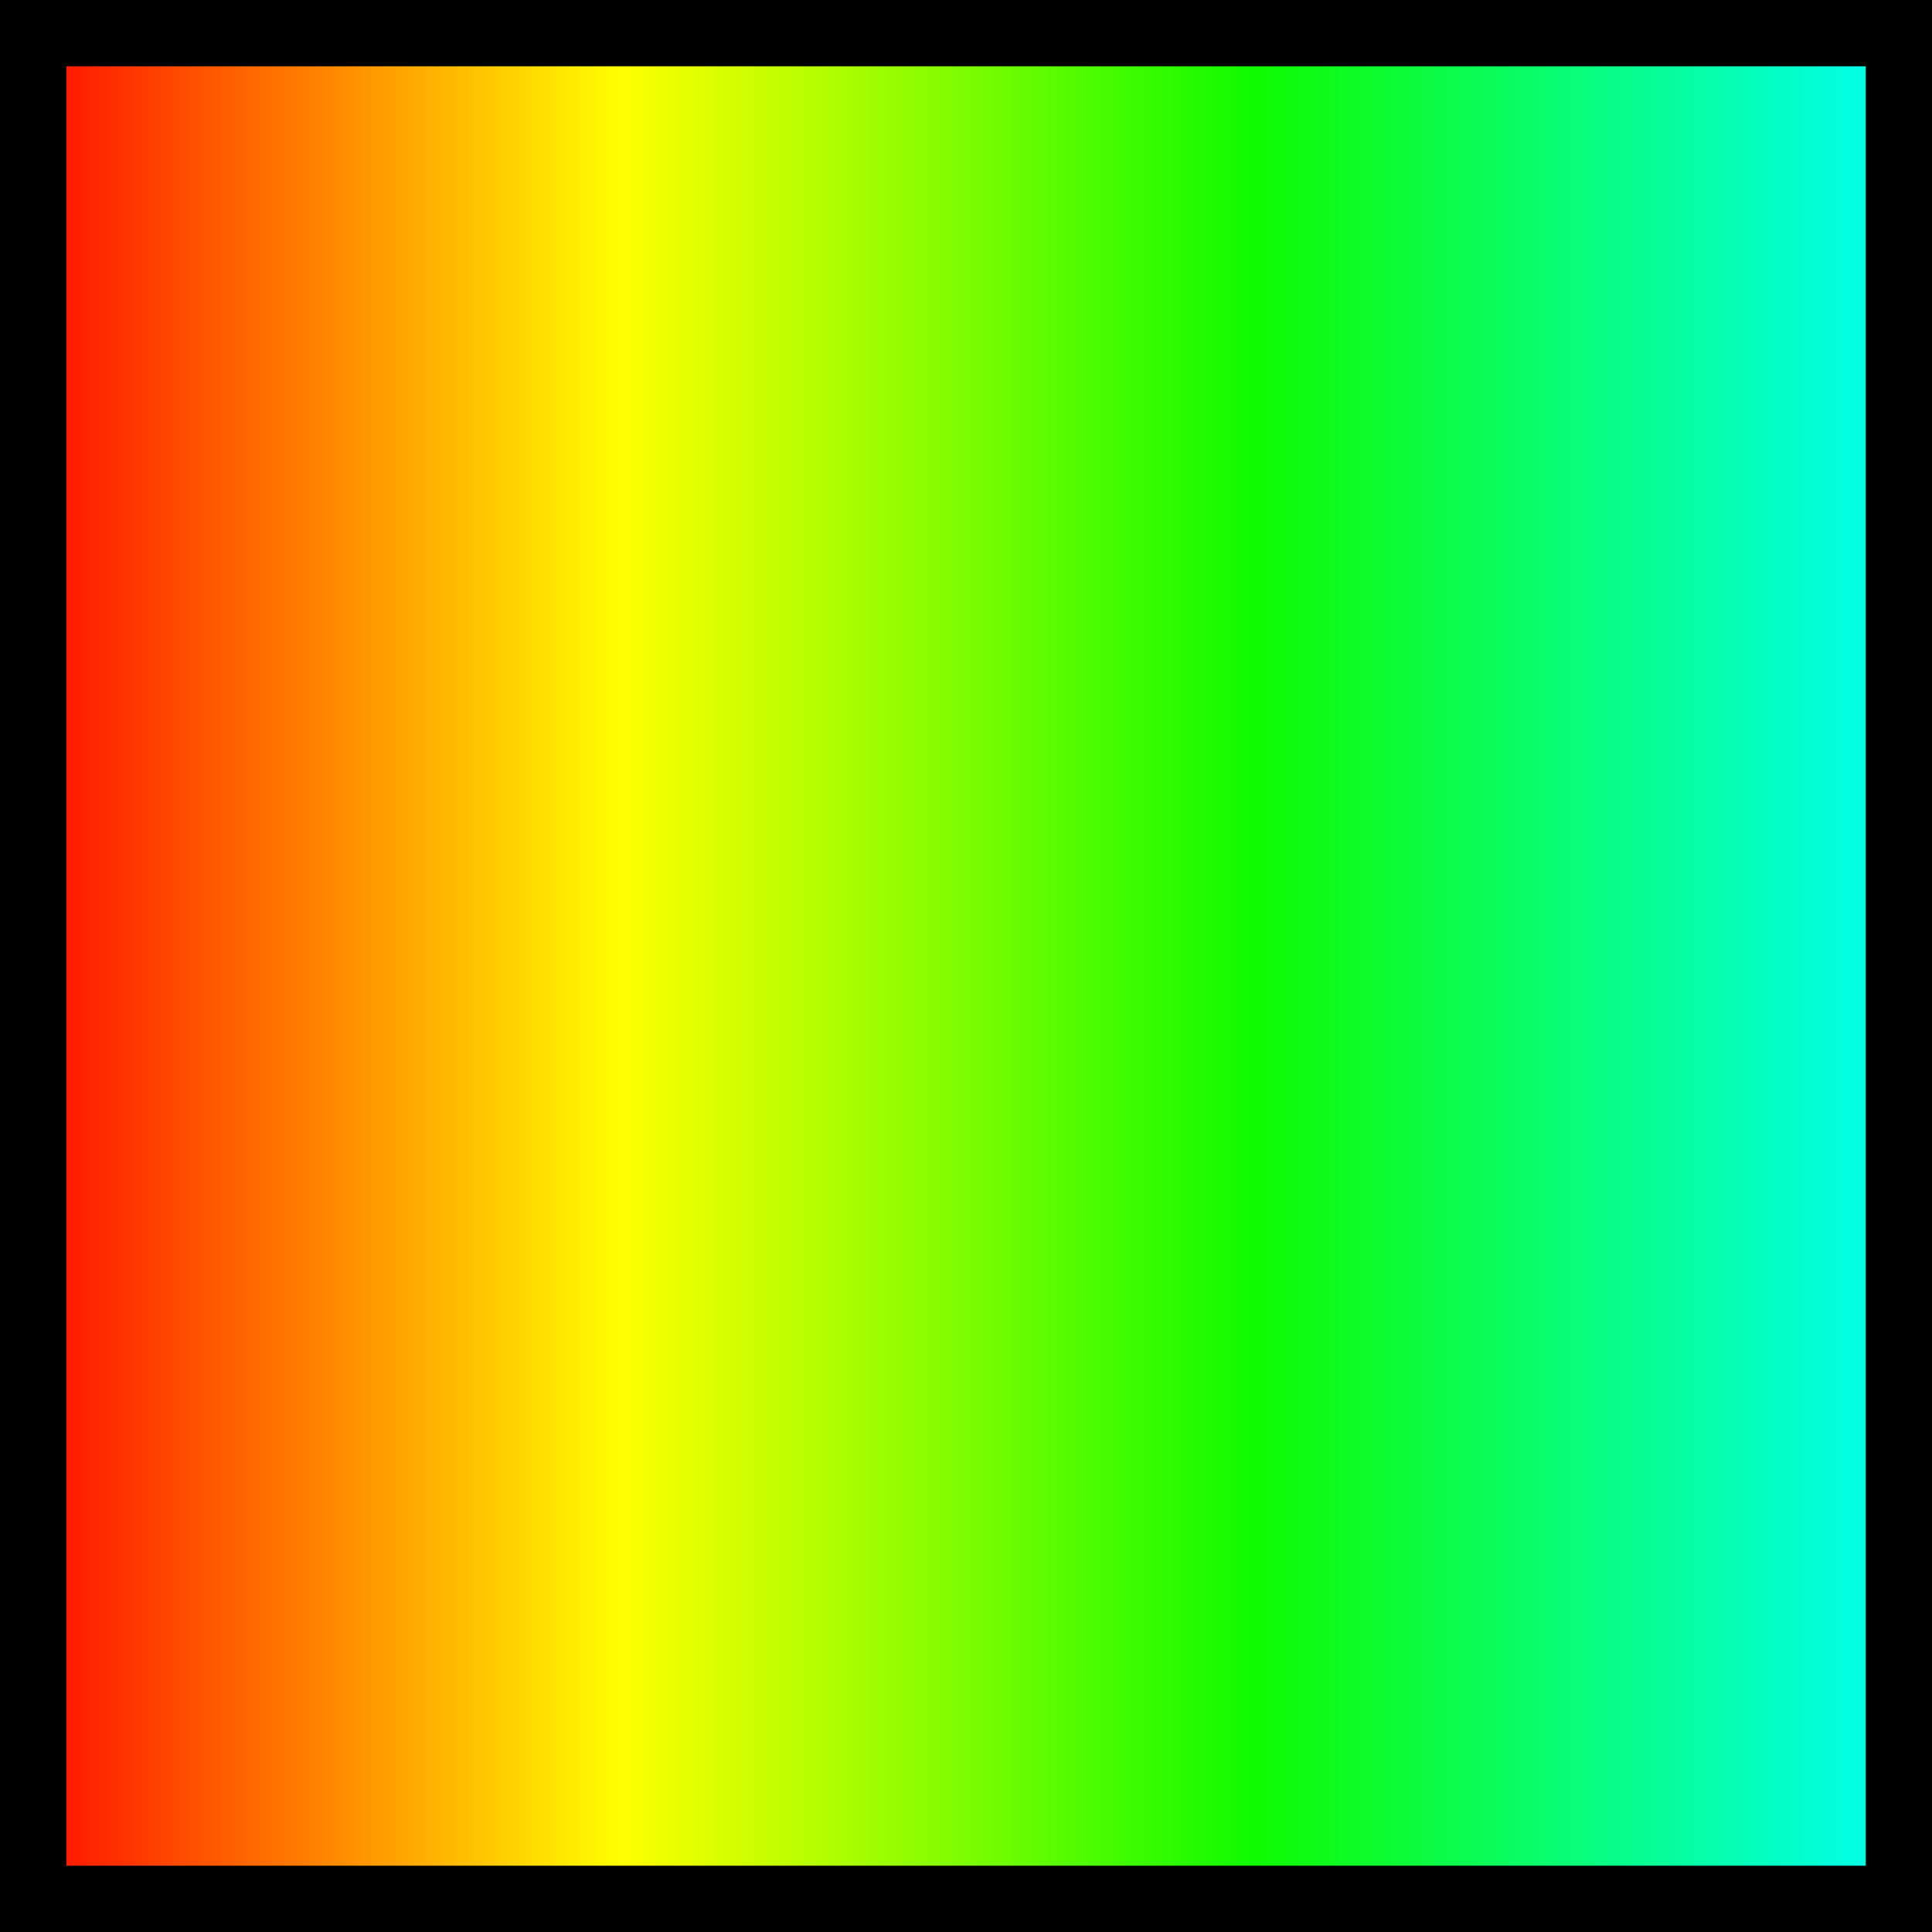 <?xml version="1.0" encoding="UTF-8" standalone="no"?>
<svg
   xmlns:dc="http://purl.org/dc/elements/1.1/"
   xmlns:cc="http://creativecommons.org/ns#"
   xmlns:rdf="http://www.w3.org/1999/02/22-rdf-syntax-ns#"
   xmlns:svg="http://www.w3.org/2000/svg"
   xmlns="http://www.w3.org/2000/svg"
   xmlns:xlink="http://www.w3.org/1999/xlink"
   id="svg8"
   version="1.1"
   viewBox="0 0 87.457 87.457"
   height="87.457mm"
   width="87.457mm">
  <rect x="0" y="0" width="87.457" height="87.457" fill="#333333" stroke="none"/>
  <defs
     id="defs2">
    <linearGradient
       id="linearGradient823">
      <stop
         id="stop819"
         offset="0"
         style="stop-color:#ff0000;stop-opacity:1" />
      <stop
         style="stop-color:#ffff00;stop-opacity:1"
         offset="0.321"
         id="stop865" />
      <stop
         id="stop867"
         offset="0.648"
         style="stop-color:#0ffb00;stop-opacity:1" />
      <stop
         id="stop821"
         offset="1"
         style="stop-color:#00ffff;stop-opacity:1" />
    </linearGradient>
    <linearGradient
       gradientUnits="userSpaceOnUse"
       y2="75.434"
       x2="114.02"
       y1="75.434"
       x1="26.563"
       id="linearGradient825"
       xlink:href="#linearGradient823" />
  </defs>
  <g
     transform="translate(-26.563,-31.705)"
     id="layer1">
    <rect
       y="33.205"
       x="28.063"
       height="84.457"
       width="84.457"
       id="rect817"
       style="opacity:1;fill:url(#linearGradient825);fill-opacity:1;fill-rule:evenodd;stroke:#000000;stroke-width:3;stroke-miterlimit:4;stroke-dasharray:none;stroke-dashoffset:0;stroke-opacity:1" />
  </g>
</svg>
